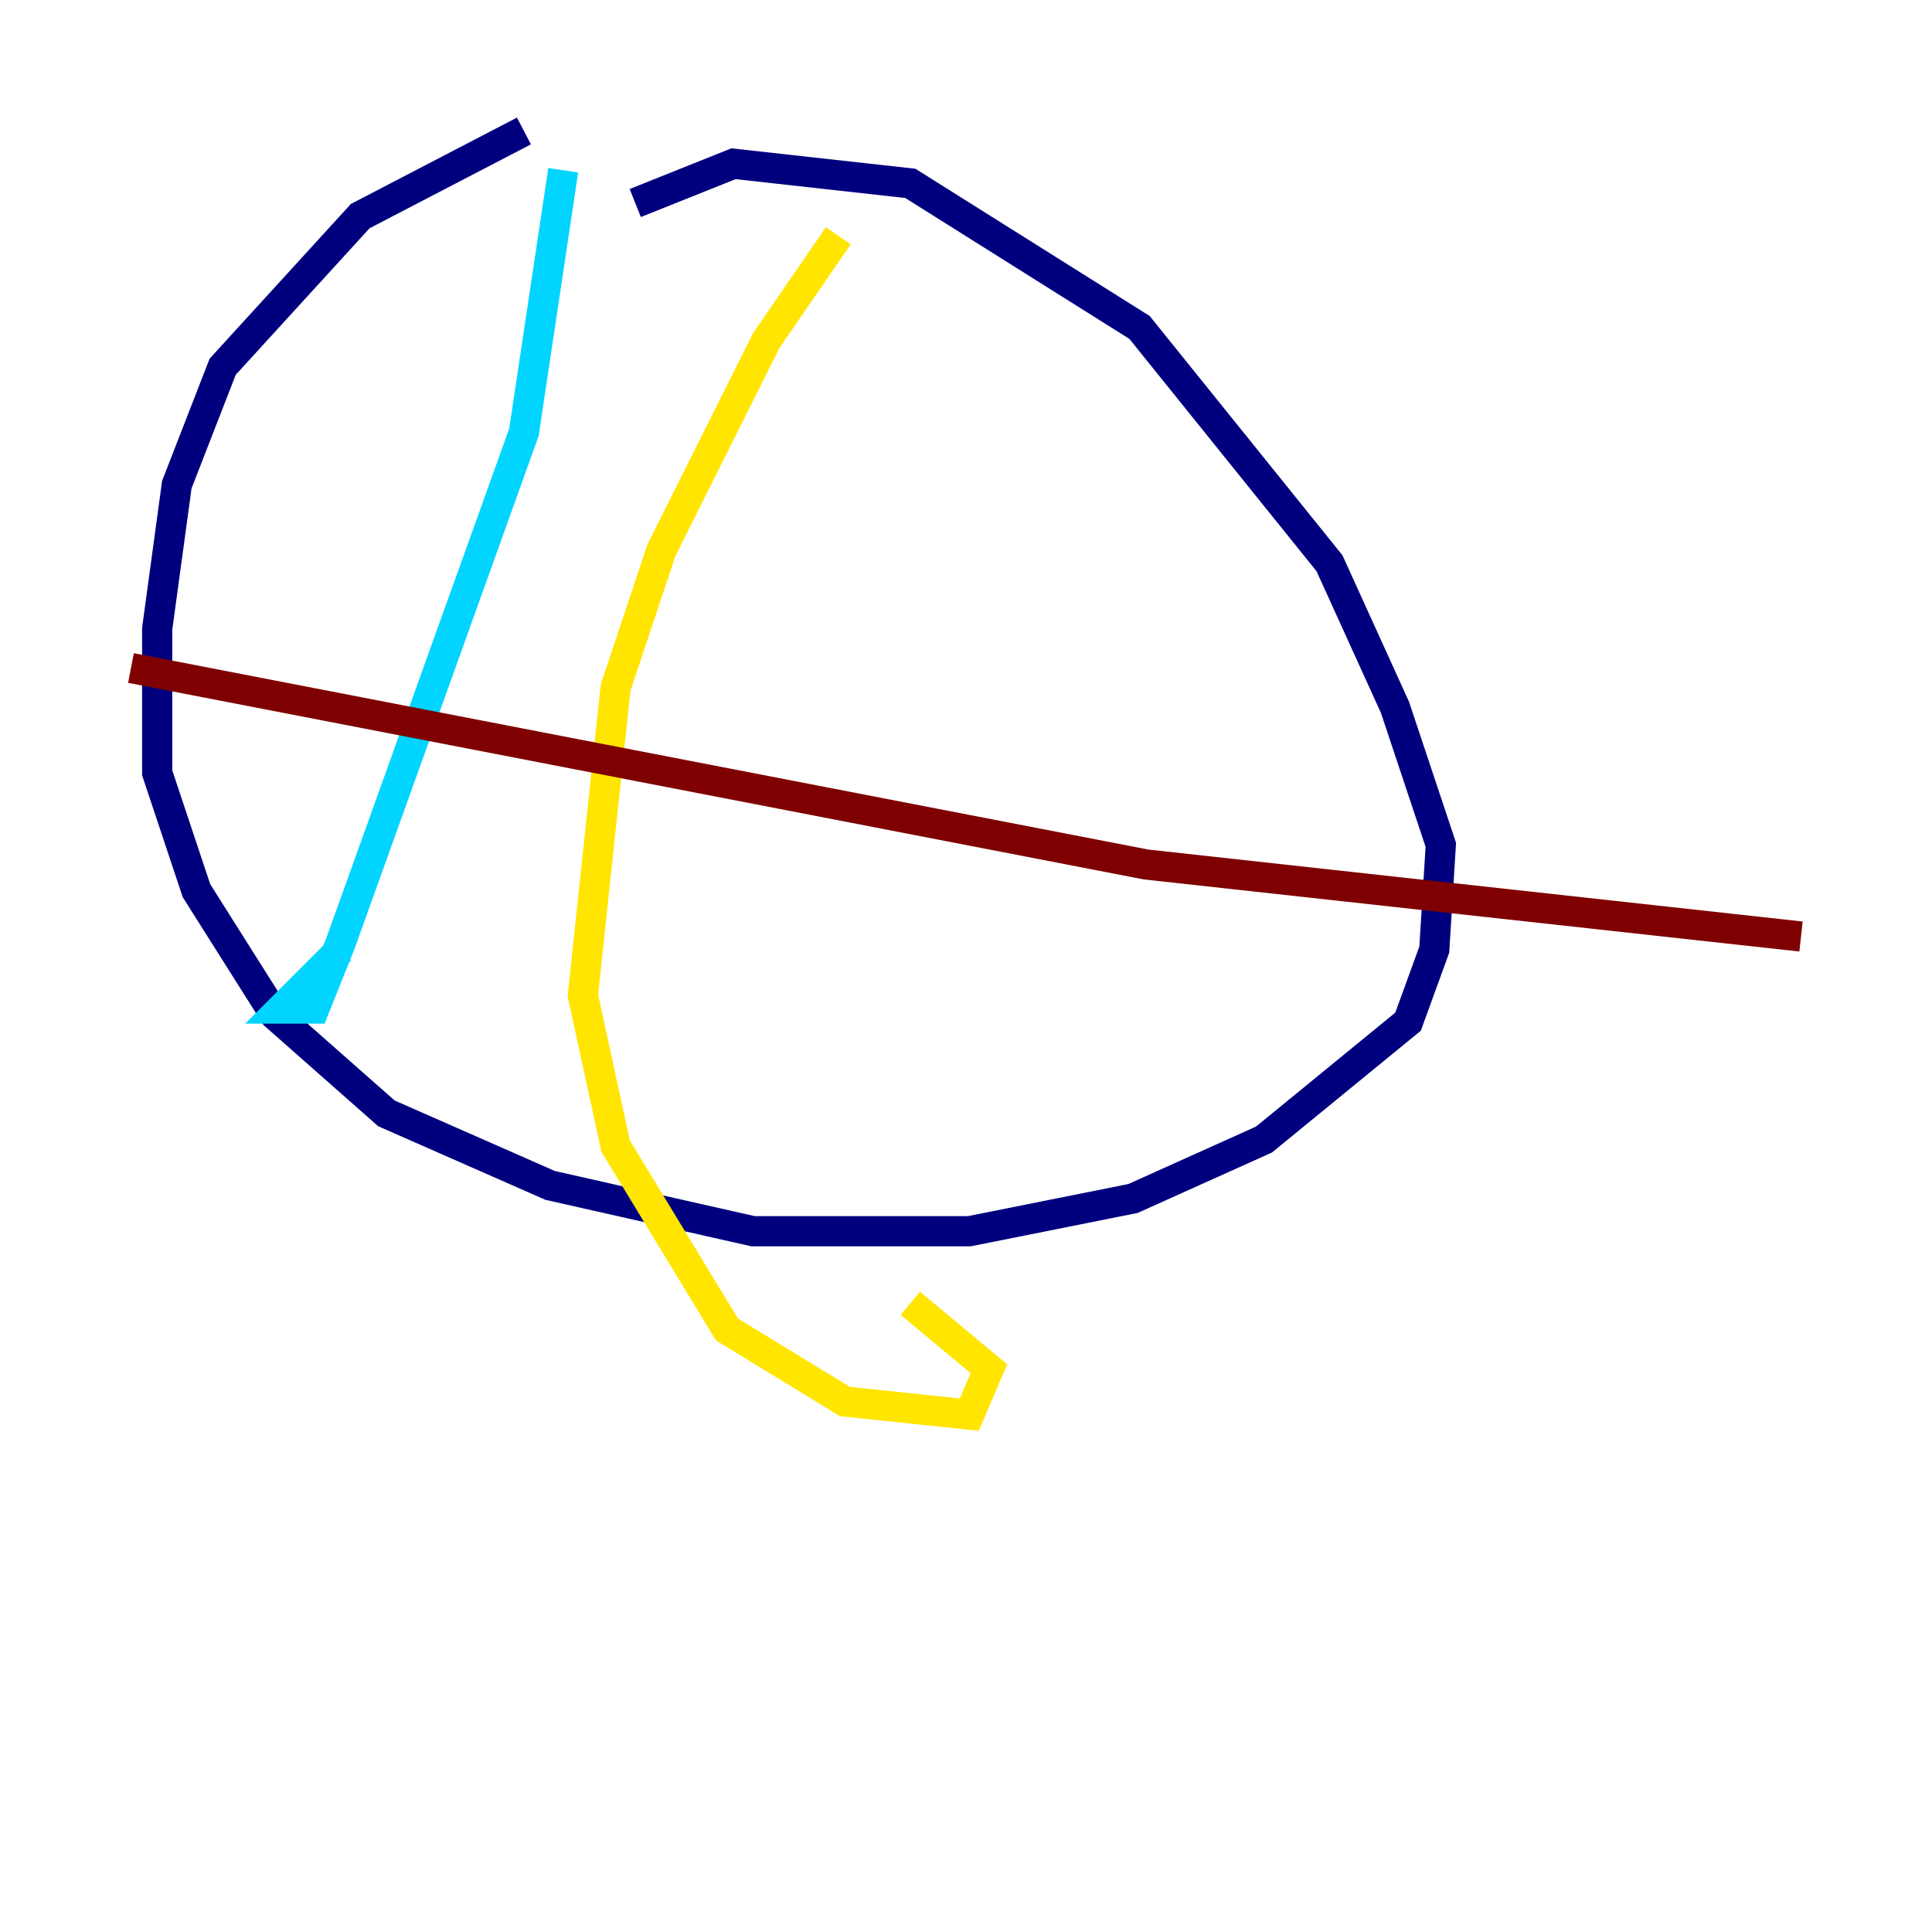 <?xml version="1.0" encoding="utf-8" ?>
<svg baseProfile="tiny" height="128" version="1.2" viewBox="0,0,128,128" width="128" xmlns="http://www.w3.org/2000/svg" xmlns:ev="http://www.w3.org/2001/xml-events" xmlns:xlink="http://www.w3.org/1999/xlink"><defs /><polyline fill="none" points="34.712,8.678 23.864,14.319 14.752,24.298 11.715,32.108 10.414,41.654 10.414,51.2 13.017,59.01 18.224,67.254 25.6,73.763 36.447,78.536 49.898,81.573 64.217,81.573 75.064,79.403 83.742,75.498 93.288,67.688 95.024,62.915 95.458,55.973 92.42,46.861 88.081,37.315 75.498,21.695 60.312,12.149 48.597,10.848 42.088,13.451" stroke="#00007f" stroke-width="2" /><polyline fill="none" points="37.315,11.281 34.712,28.637 22.563,62.481 20.827,66.82 18.658,66.82 22.563,62.915" stroke="#00d4ff" stroke-width="2" /><polyline fill="none" points="55.539,15.62 50.766,22.563 43.824,36.447 40.786,45.559 38.617,65.953 40.786,75.932 48.163,88.081 55.973,92.854 64.217,93.722 65.519,90.685 60.312,86.346" stroke="#ffe500" stroke-width="2" /><polyline fill="none" points="8.678,44.258 75.932,57.275 119.322,62.047" stroke="#7f0000" stroke-width="2" /></svg>